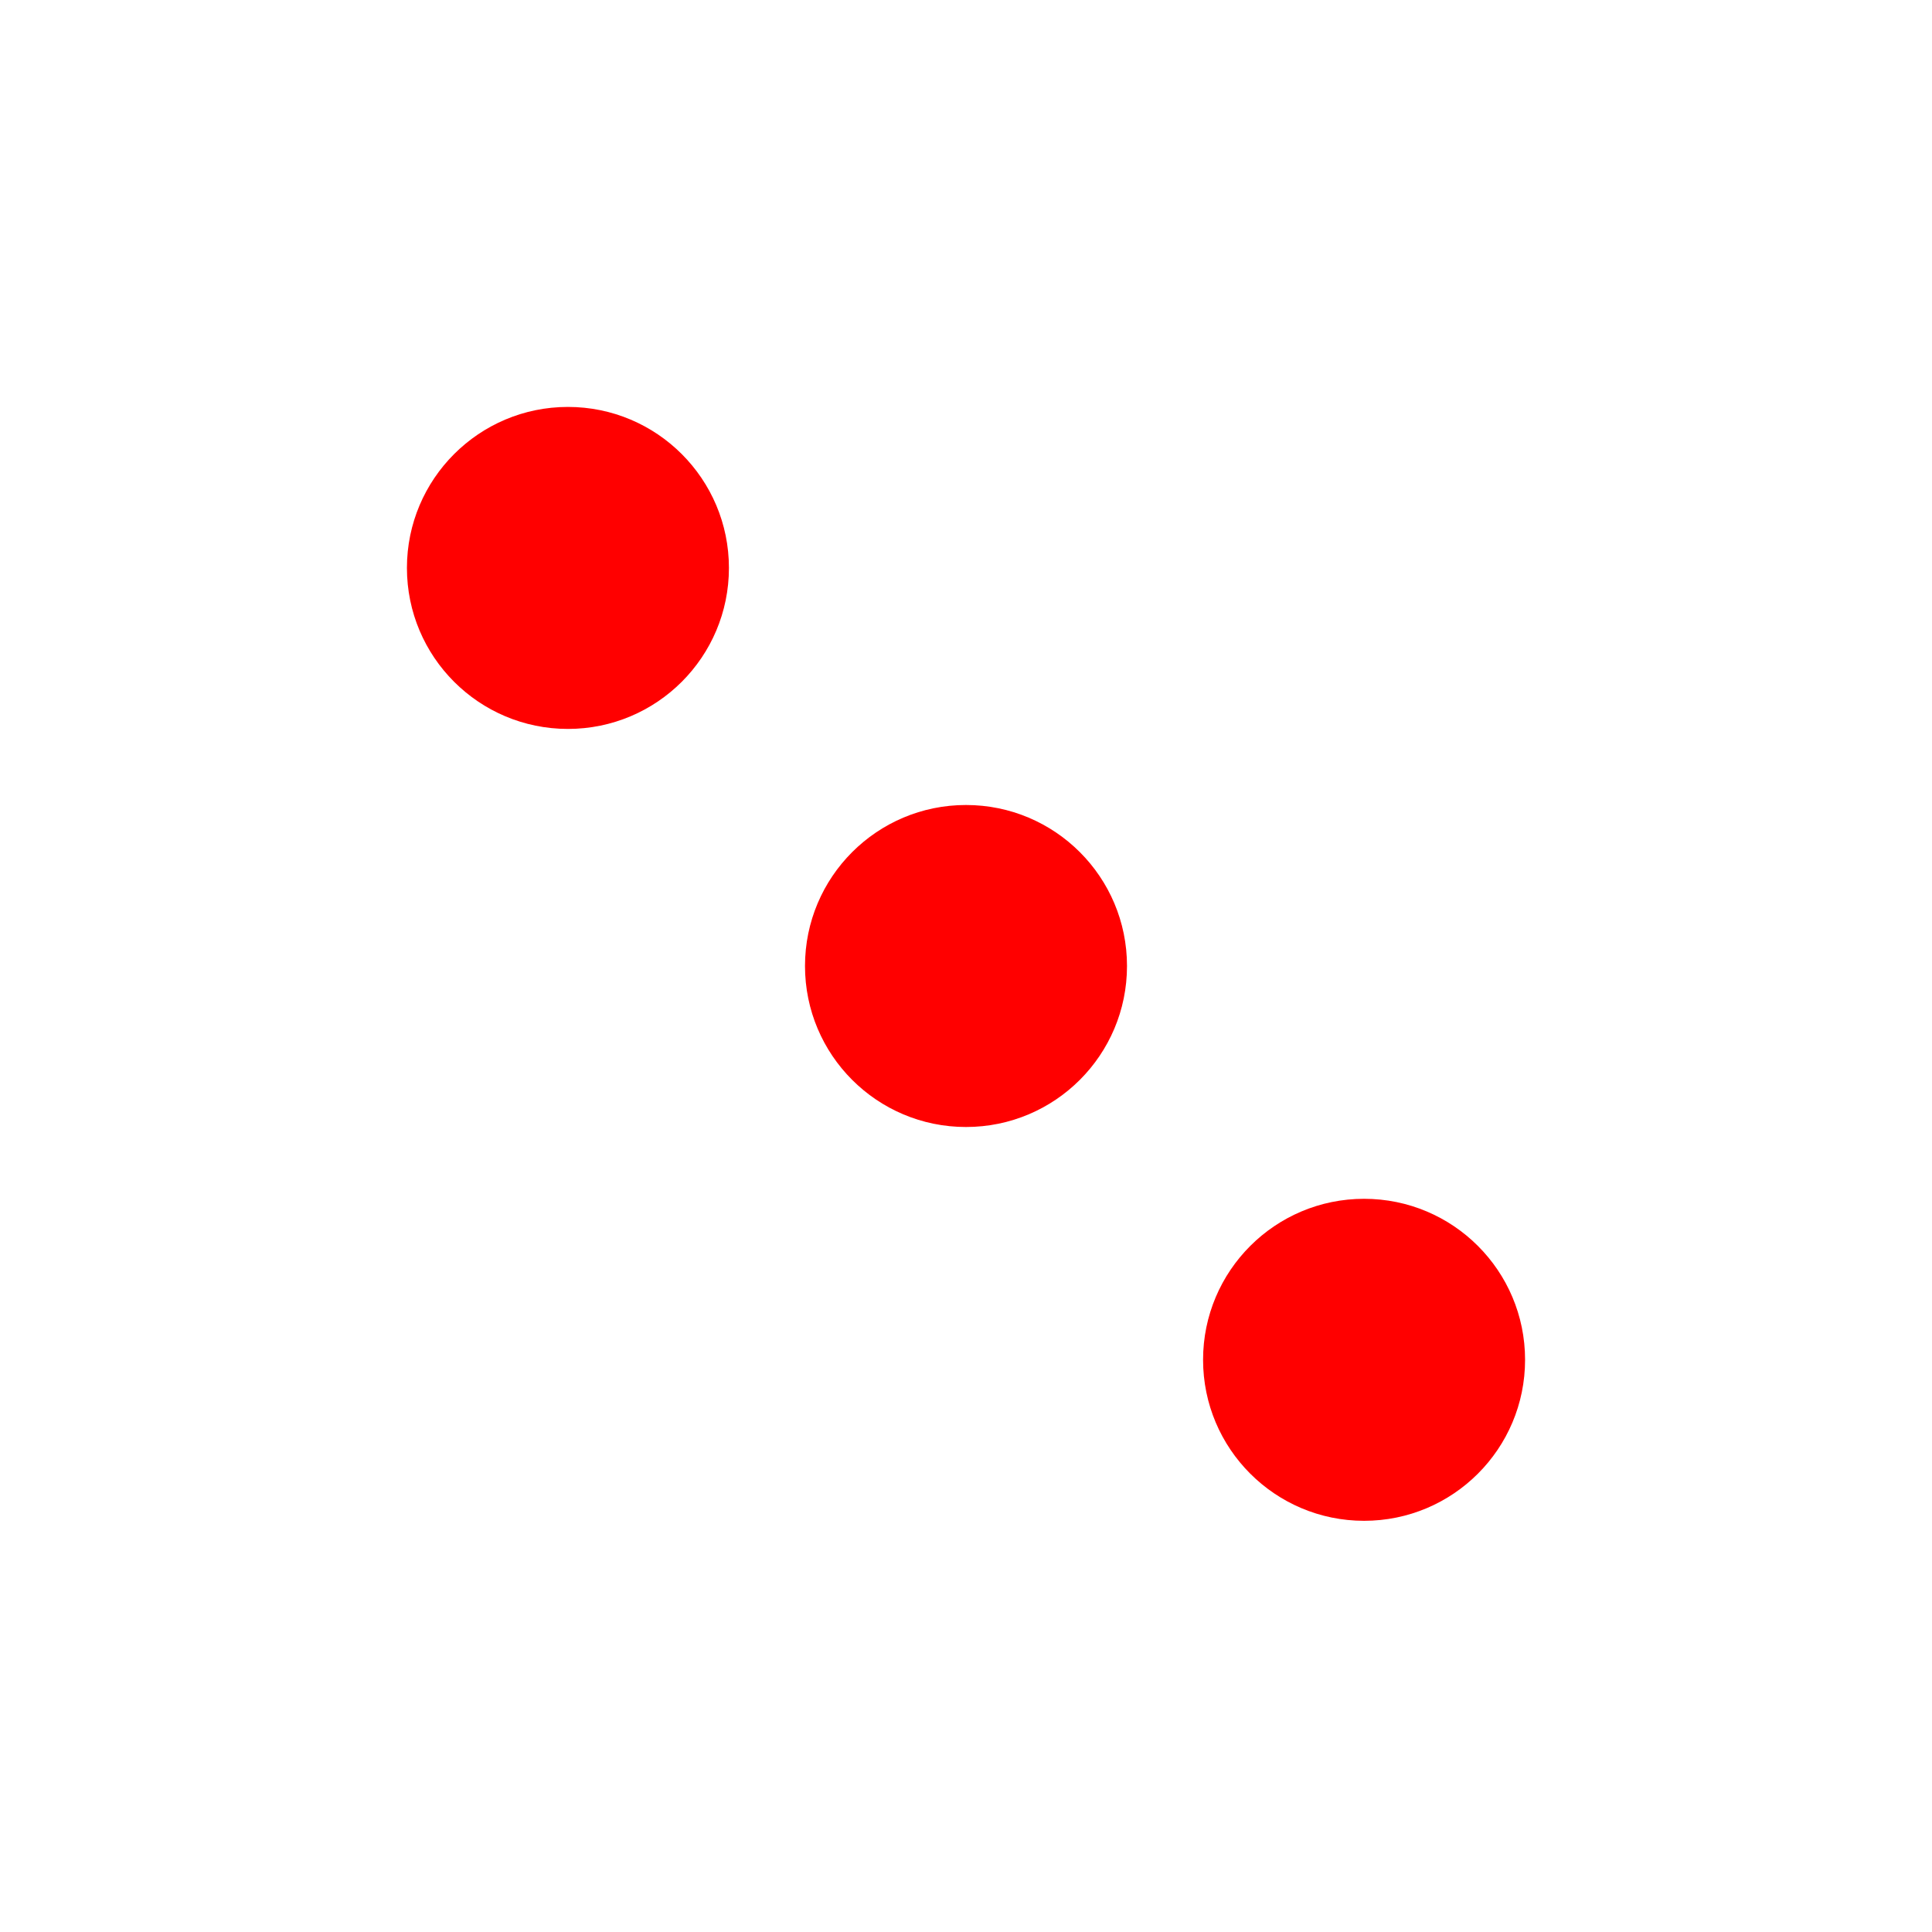 <svg width="100px" height="100px" viewBox="0 0 24 24" fill="none" xmlns="http://www.w3.org/2000/svg">
<path d="M10 12C10 10.895 10.895 10 12 10C13.105 10 14 10.895 14 12C14 13.105 13.105 14 12 14C10.895 14 10 13.105 10 12Z" fill="red"/>
<path d="M16.945 14.892C15.841 14.892 14.945 15.787 14.945 16.892C14.945 17.997 15.841 18.892 16.945 18.892C18.05 18.892 18.945 17.997 18.945 16.892C18.945 15.787 18.05 14.892 16.945 14.892Z" fill="red"/>
<path d="M5.055 7.055C5.055 5.951 5.951 5.055 7.055 5.055C8.16 5.055 9.055 5.951 9.055 7.055C9.055 8.16 8.16 9.055 7.055 9.055C5.951 9.055 5.055 8.16 5.055 7.055Z" fill="red"/>
<path fill-rule="evenodd" clip-rule="evenodd" d="M1 4C1 2.343 2.343 1 4 1H20C21.657 1 23 2.343 23 4V20C23 21.657 21.657 23 20 23H4C2.343 23 1 21.657 1 20V4ZM4 3H20C20.552 3 21 3.448 21 4V20C21 20.552 20.552 21 20 21H4C3.448 21 3 20.552 3 20V4C3 3.448 3.448 3 4 3Z" fill=""/>
</svg>
